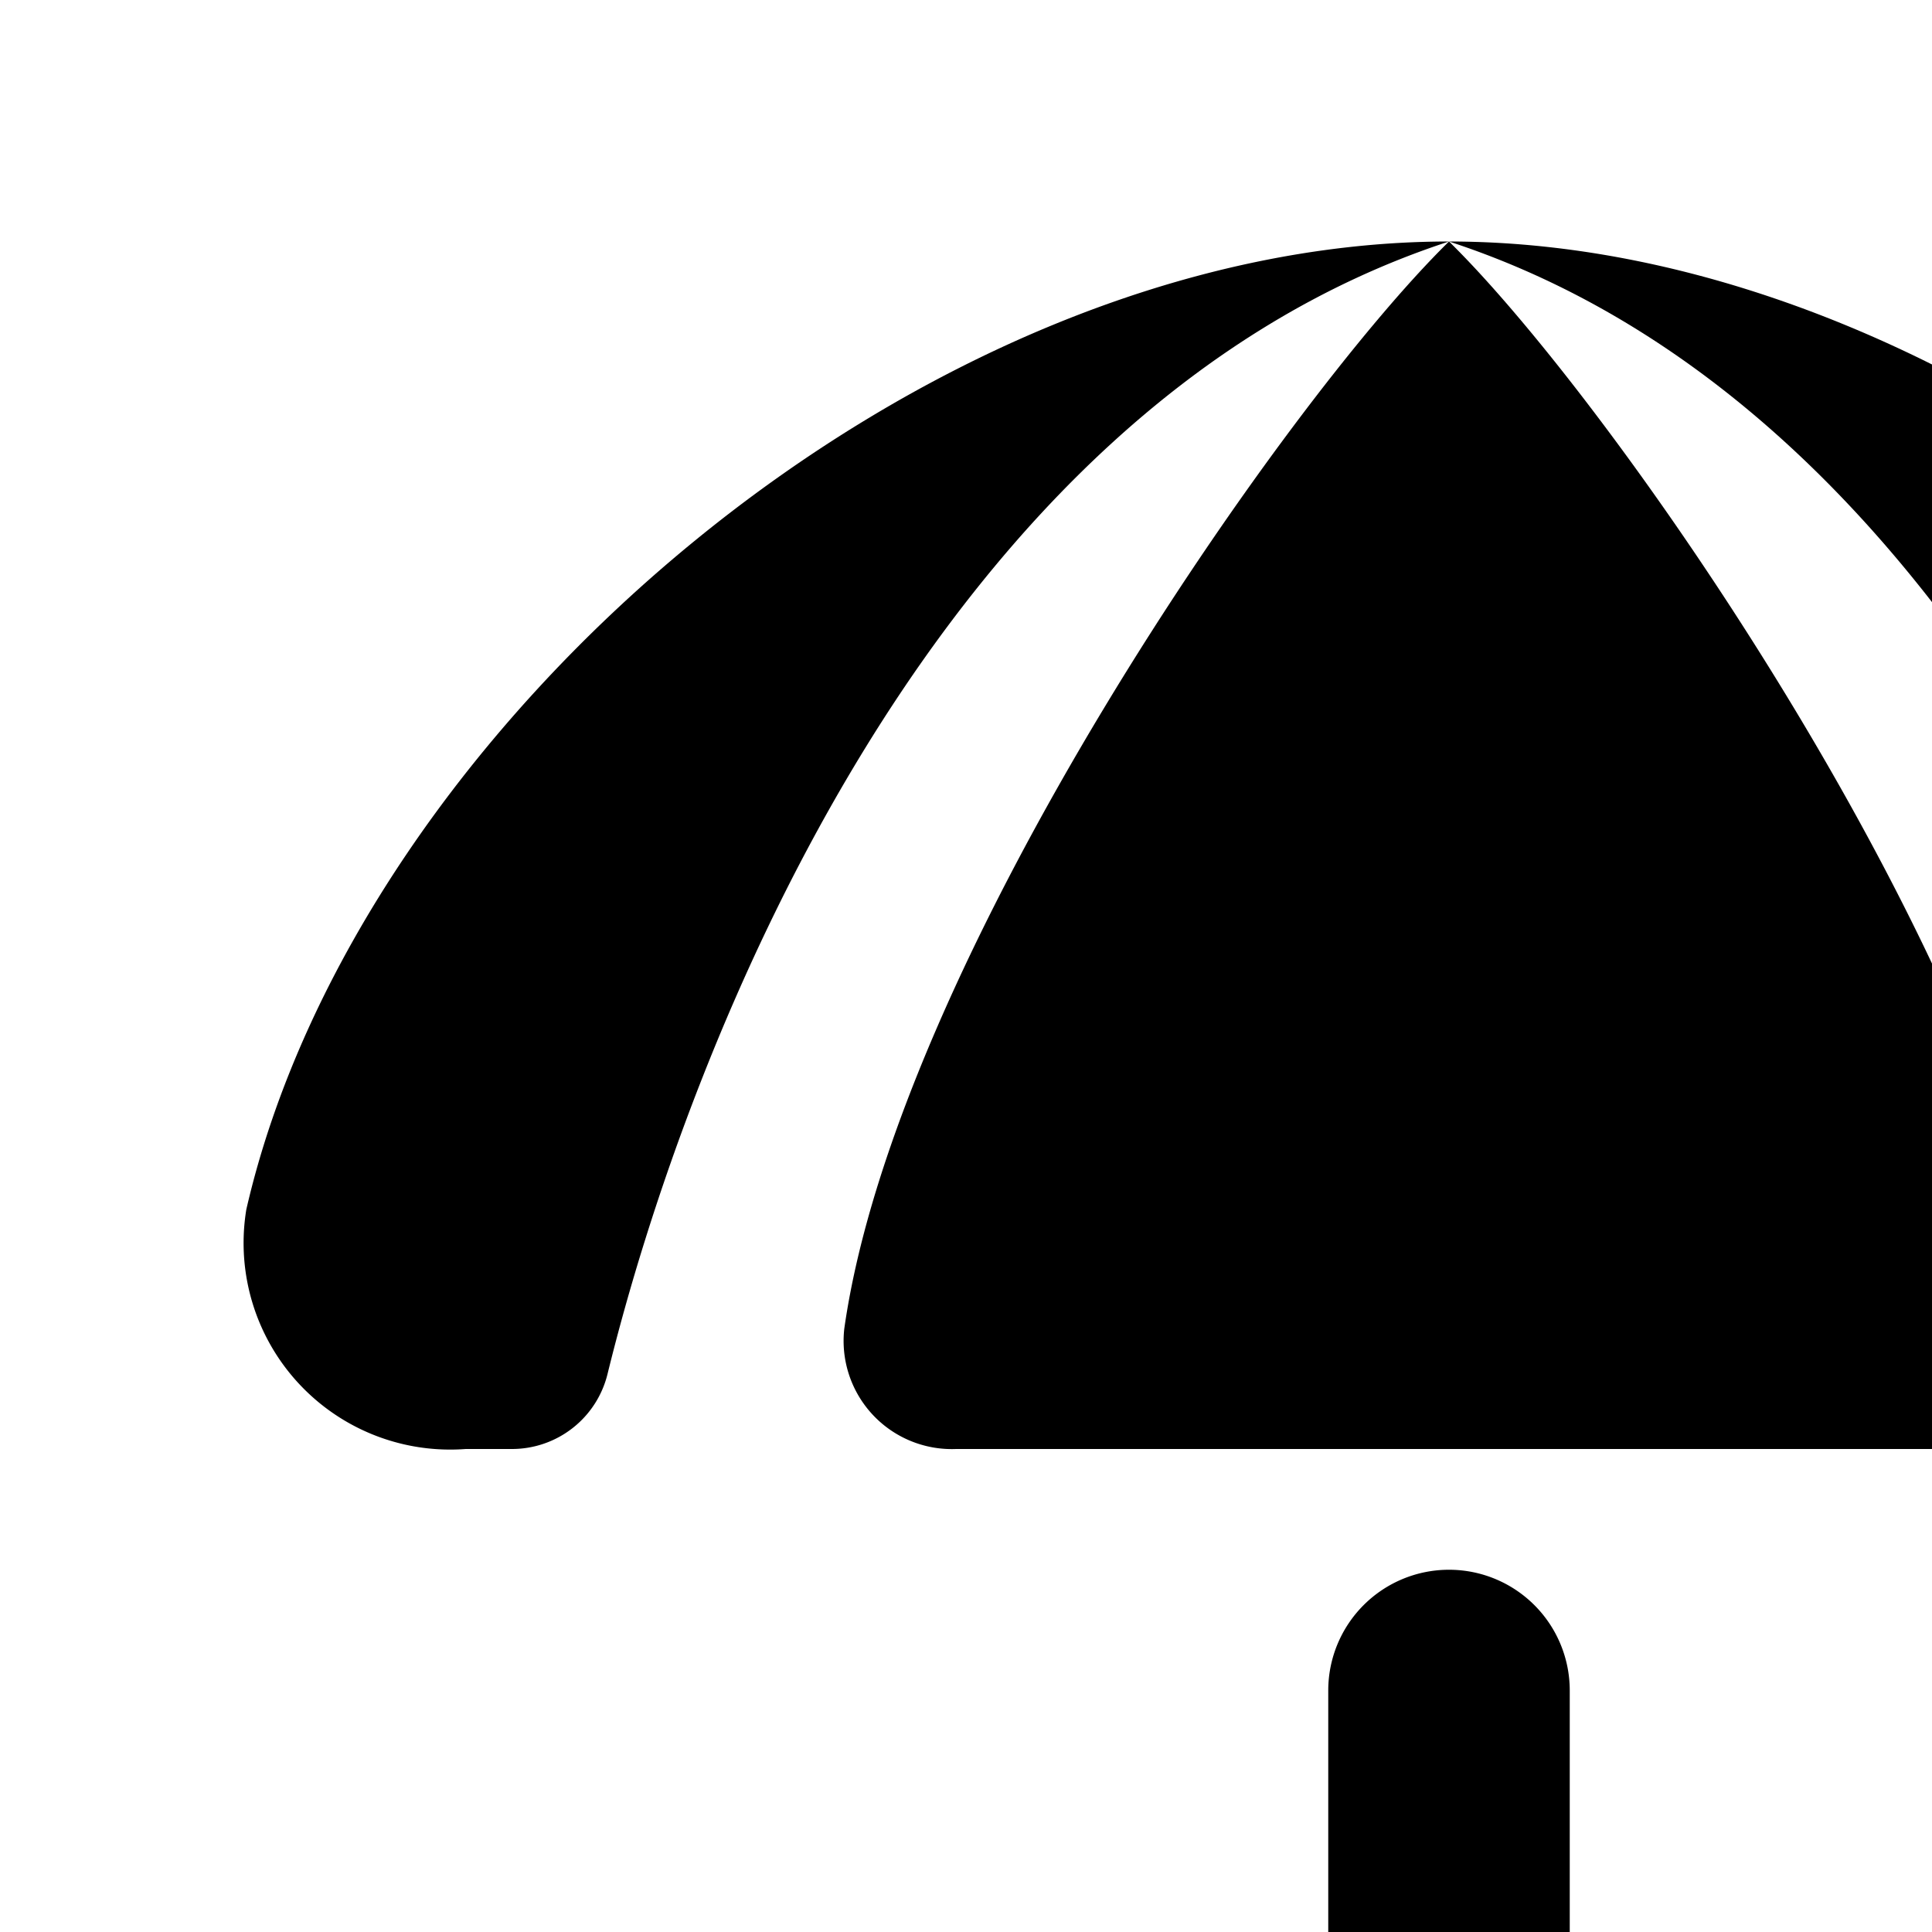 <svg xmlns="http://www.w3.org/2000/svg" viewBox="0 0 16 16"><path d="M12 2c-4.376 0-9.038 4-9.96 8.016A1.711 1.711 0 0 0 3.857 12h.381a.815.815 0 0 0 .793-.62C5.703 8.642 7.745 3.39 12 2zm0 0c4.255 1.39 6.297 6.642 6.969 9.38a.815.815 0 0 0 .793.62h.381a1.711 1.711 0 0 0 1.817-1.984C21.038 6 16.376 2 12 2z"/><path d="M12 2c-1.377 1.349-4.578 5.963-5.008 9.004a.896.896 0 0 0 .926.996h8.164a.897.897 0 0 0 .926-.996C16.578 7.963 13.377 3.349 12 2zm0 11a1 1 0 0 0-1 1v7a1 1 0 0 0 2 0v-7a1 1 0 0 0-1-1z"/></svg>